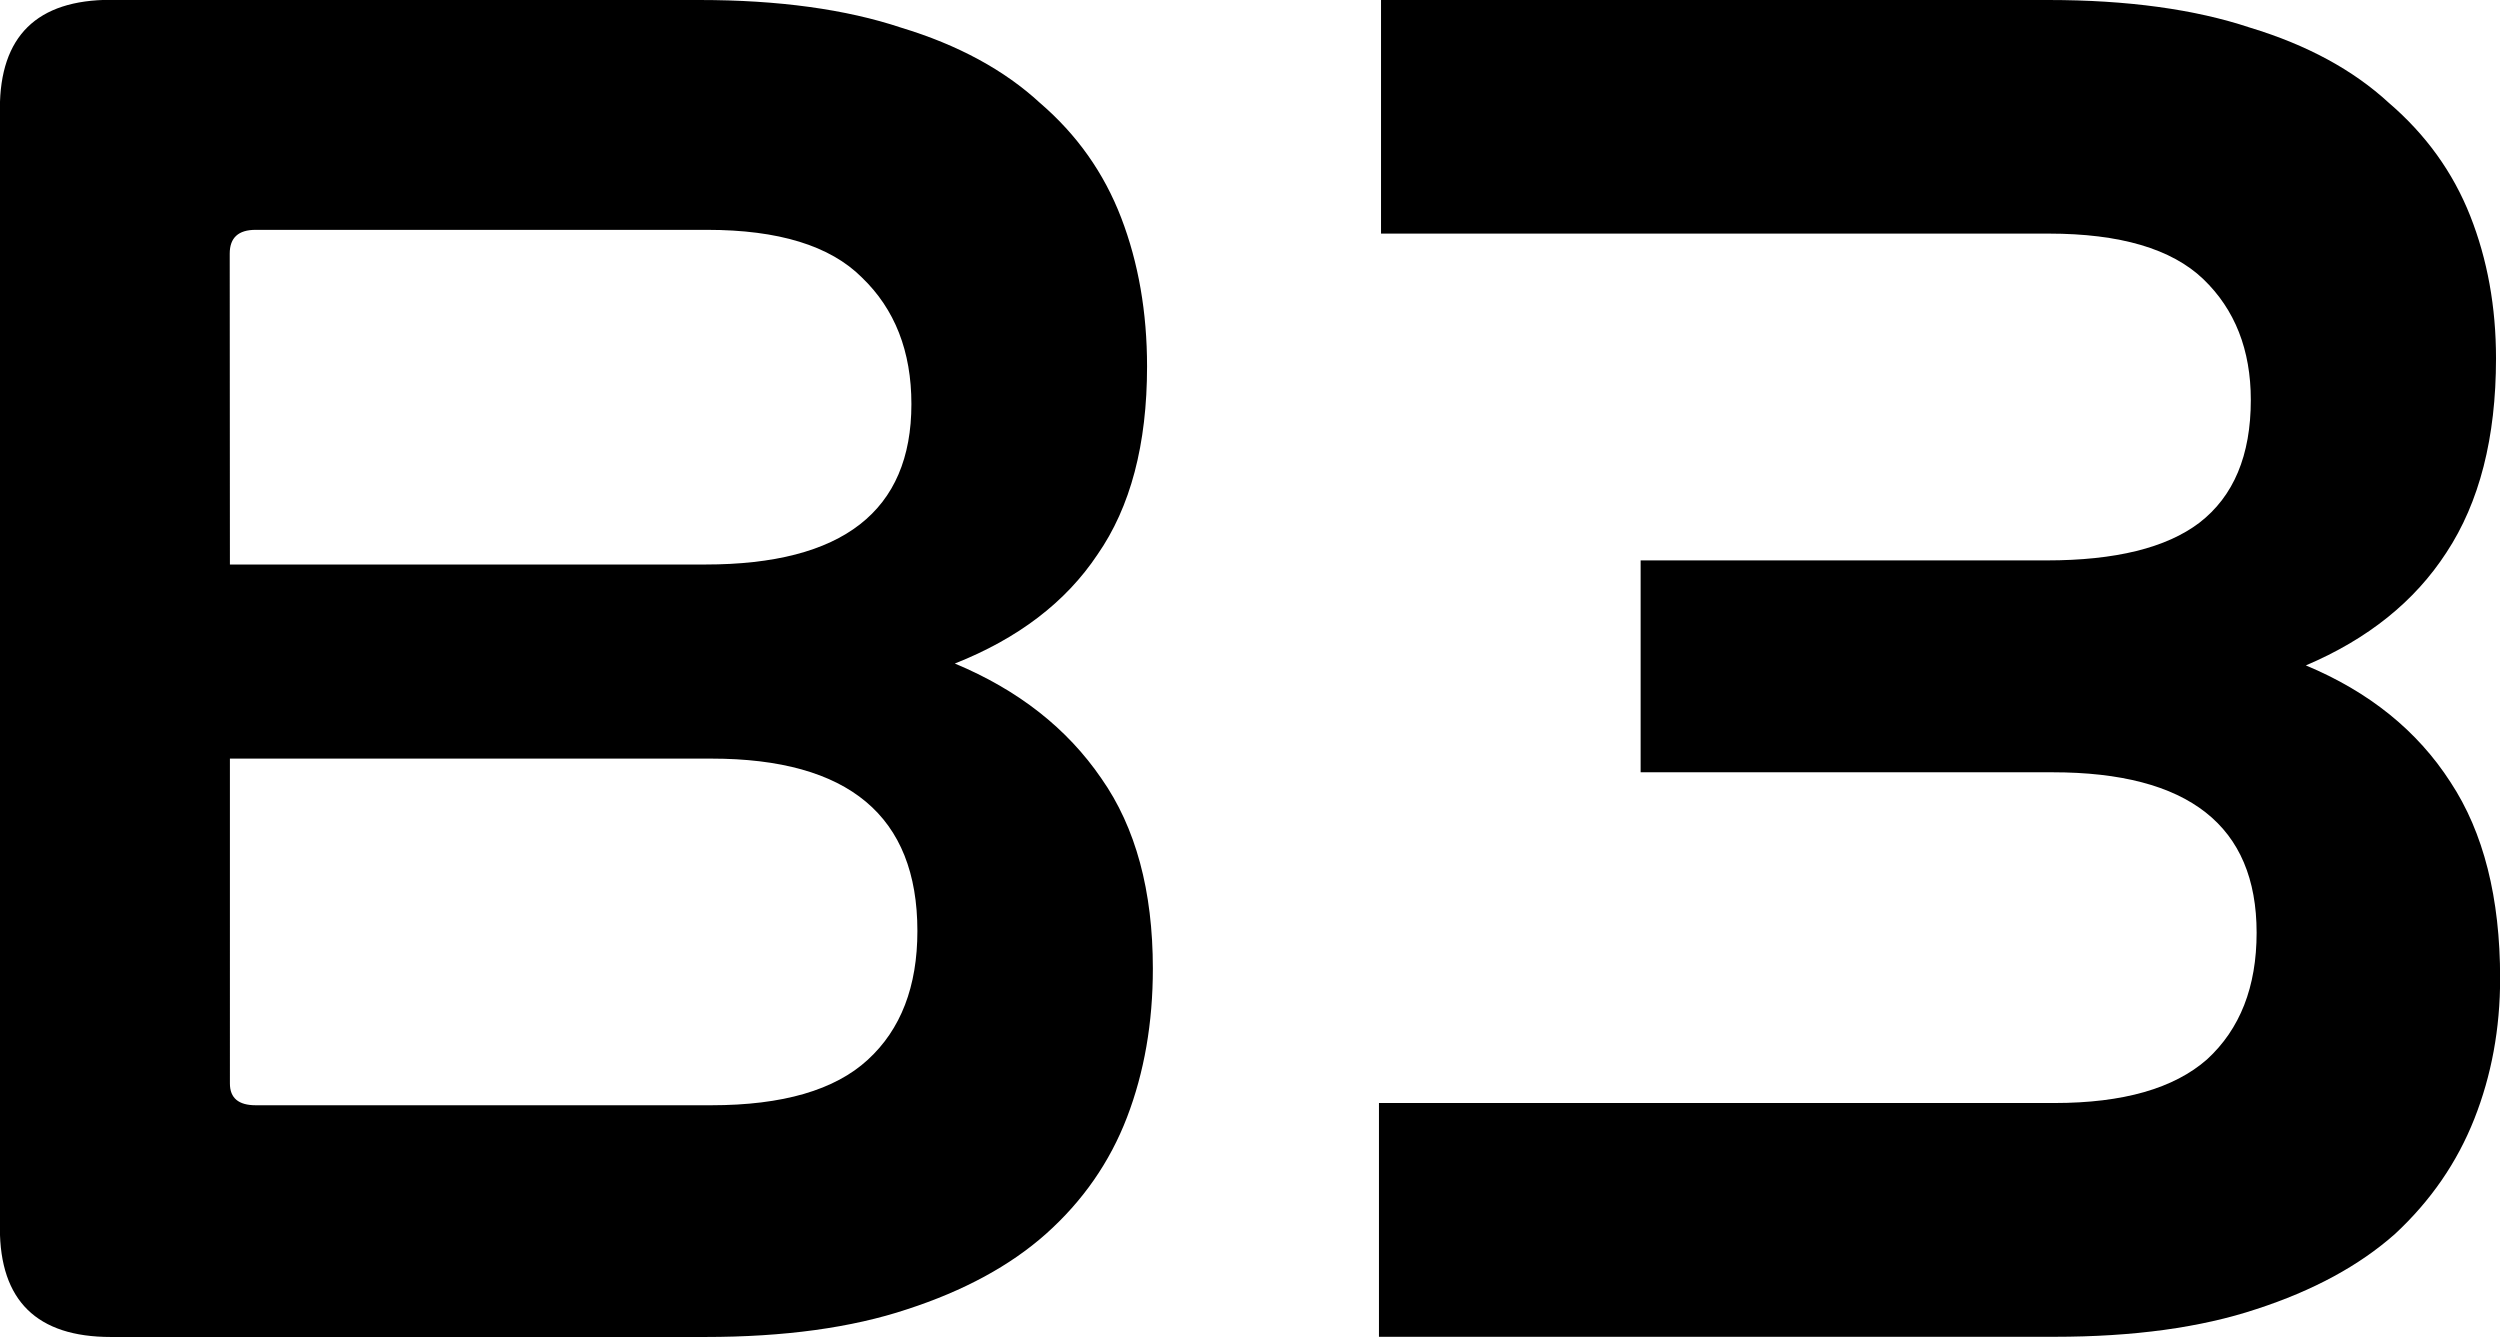 <svg xmlns="http://www.w3.org/2000/svg" xmlns:svg="http://www.w3.org/2000/svg" id="svg8" width="50.48" height="27" version="1.1" viewBox="0 0 13.356 7.144"><g id="layer1" transform="translate(-24.441,-113.525)"><g style="font-style:normal;font-weight:400;font-size:10.583px;line-height:1.25;font-family:sans-serif;letter-spacing:0;word-spacing:0;fill:#000;fill-opacity:1;stroke:none;stroke-width:.265" id="text868" aria-label="B3"><path style="font-style:normal;font-variant:normal;font-weight:400;font-stretch:normal;font-family:Nasalization;-inkscape-font-specification:Nasalization;stroke-width:.265" id="path814" d="m 28.177,113.525 q 0.635,0 1.079,0.148 0.455,0.138 0.741,0.402 0.296,0.254 0.434,0.614 0.138,0.36 0.138,0.794 0,0.624 -0.265,1.005 -0.254,0.381 -0.762,0.582 0.508,0.212 0.783,0.614 0.275,0.392 0.275,1.016 0,0.434 -0.138,0.794 -0.138,0.36 -0.434,0.624 -0.286,0.254 -0.741,0.402 -0.445,0.148 -1.079,0.148 h -3.175 q -0.593,0 -0.593,-0.582 v -5.98 q 0,-0.582 0.593,-0.582 z m -2.508,5.789 q 0,0.116 0.138,0.116 h 2.434 q 0.572,0 0.836,-0.243 0.265,-0.243 0.265,-0.688 0,-0.921 -1.101,-0.921 h -2.572 z m 0,-2.773 h 2.54 q 1.101,0 1.101,-0.857 0,-0.423 -0.265,-0.677 -0.254,-0.254 -0.826,-0.254 h -2.413 q -0.138,0 -0.138,0.127 z"/><path style="font-style:normal;font-variant:normal;font-weight:400;font-stretch:normal;font-family:Nasalization;-inkscape-font-specification:Nasalization;stroke-width:.265" id="path816" d="m 35.384,113.525 q 0.635,0 1.079,0.148 0.455,0.138 0.741,0.402 0.296,0.254 0.434,0.603 0.138,0.349 0.138,0.762 0,0.635 -0.265,1.037 -0.254,0.392 -0.751,0.603 0.508,0.212 0.773,0.624 0.265,0.402 0.265,1.048 0,0.402 -0.138,0.751 -0.138,0.349 -0.423,0.614 -0.286,0.254 -0.741,0.402 -0.445,0.148 -1.079,0.148 h -3.609 v -1.249 h 3.609 q 0.55,0 0.815,-0.233 0.265,-0.243 0.265,-0.677 0,-0.857 -1.09,-0.857 h -2.201 v -1.132 h 2.17 q 0.55,0 0.815,-0.201 0.275,-0.212 0.275,-0.656 0,-0.402 -0.254,-0.646 -0.254,-0.243 -0.826,-0.243 h -3.567 v -1.249 z"/></g></g></svg>